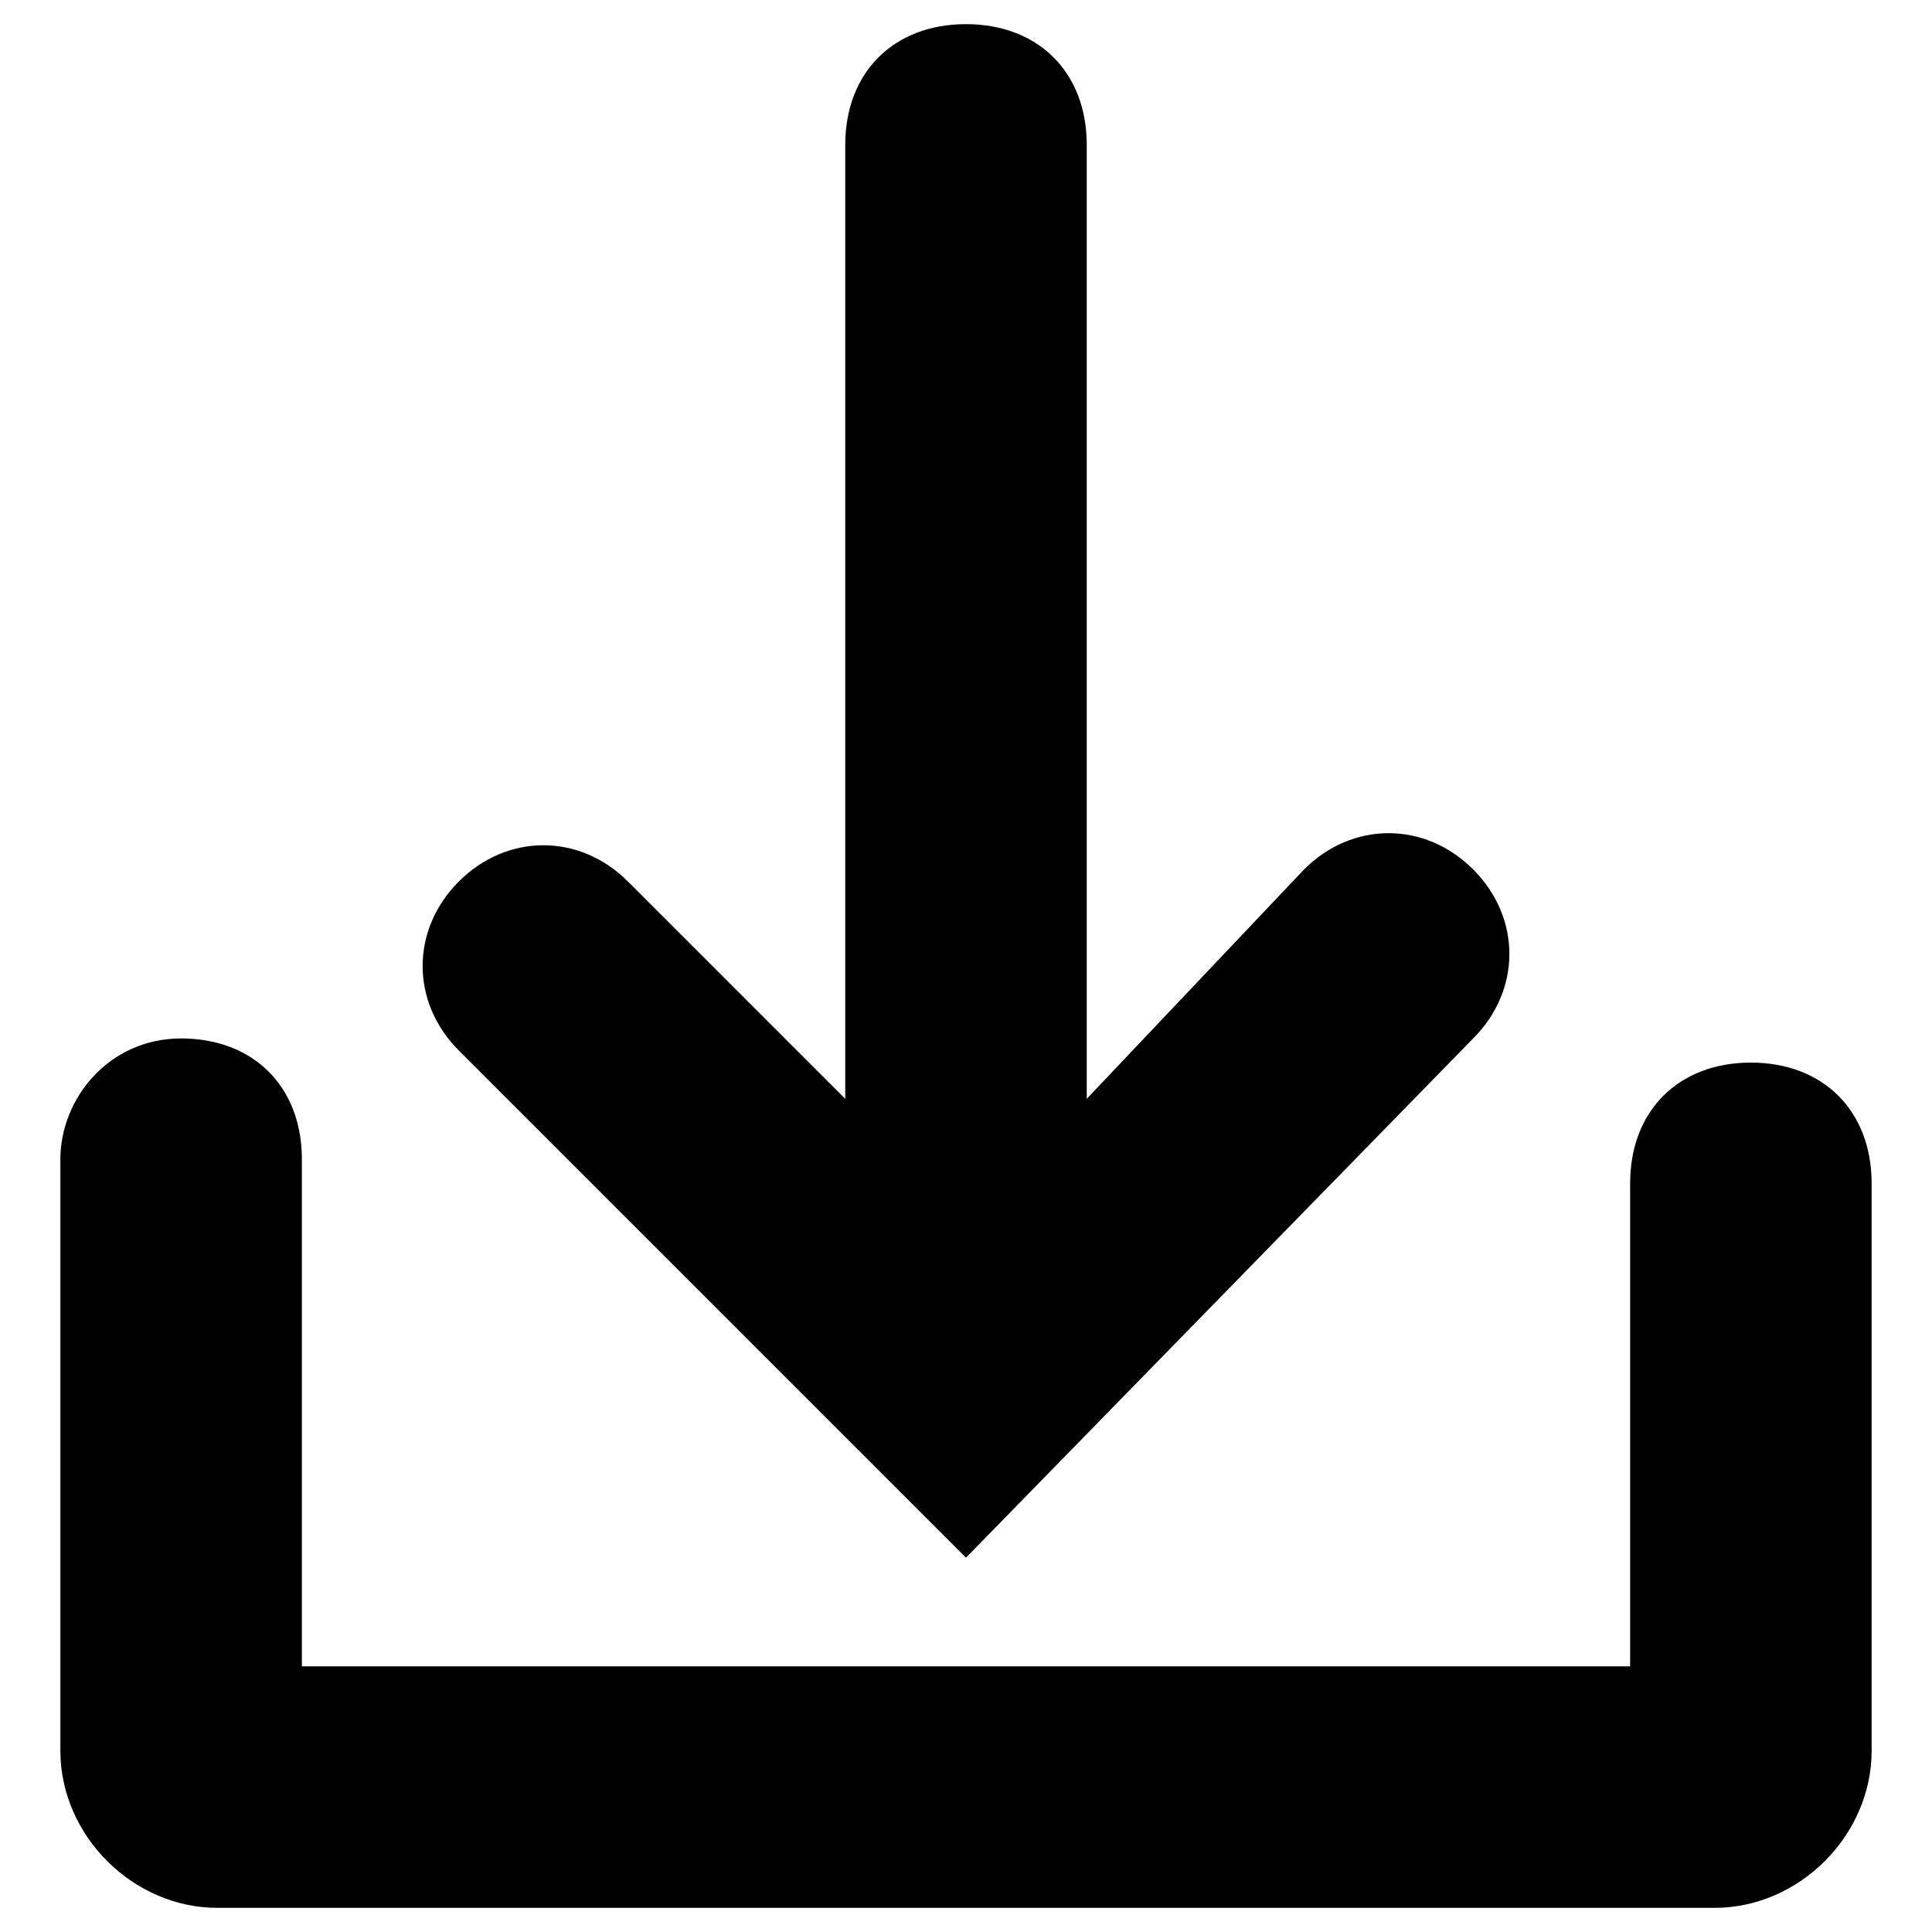 <?xml version="1.0" encoding="utf-8"?>
<!-- Generator: Adobe Illustrator 28.1.0, SVG Export Plug-In . SVG Version: 6.00 Build 0)  -->
<svg version="1.1" id="Calque_1" xmlns="http://www.w3.org/2000/svg" xmlns:xlink="http://www.w3.org/1999/xlink" x="0px" y="0px"
	 viewBox="0 0 16 16" style="enable-background:new 0 0 16 16;" xml:space="preserve">
<path d="M12.2,8.6c0.4-0.4,0.4-1,0-1.4s-1-0.4-1.4,0L9,9.1V1.2c0-0.6-0.4-1-1-1s-1,0.4-1,1v7.9L5.2,7.3c-0.4-0.4-1-0.4-1.4,0
	s-0.4,1,0,1.4L8,12.9L12.2,8.6z M1.5,8.6L1.5,8.6c0.6,0,1,0.4,1,1v4.2h11v-4c0-0.6,0.4-1,1-1s1,0.4,1,1v4.7c0,0.7-0.6,1.3-1.3,1.3
	H1.8c-0.7,0-1.3-0.6-1.3-1.3V9.6C0.5,9.1,0.9,8.6,1.5,8.6z"/>
</svg>
